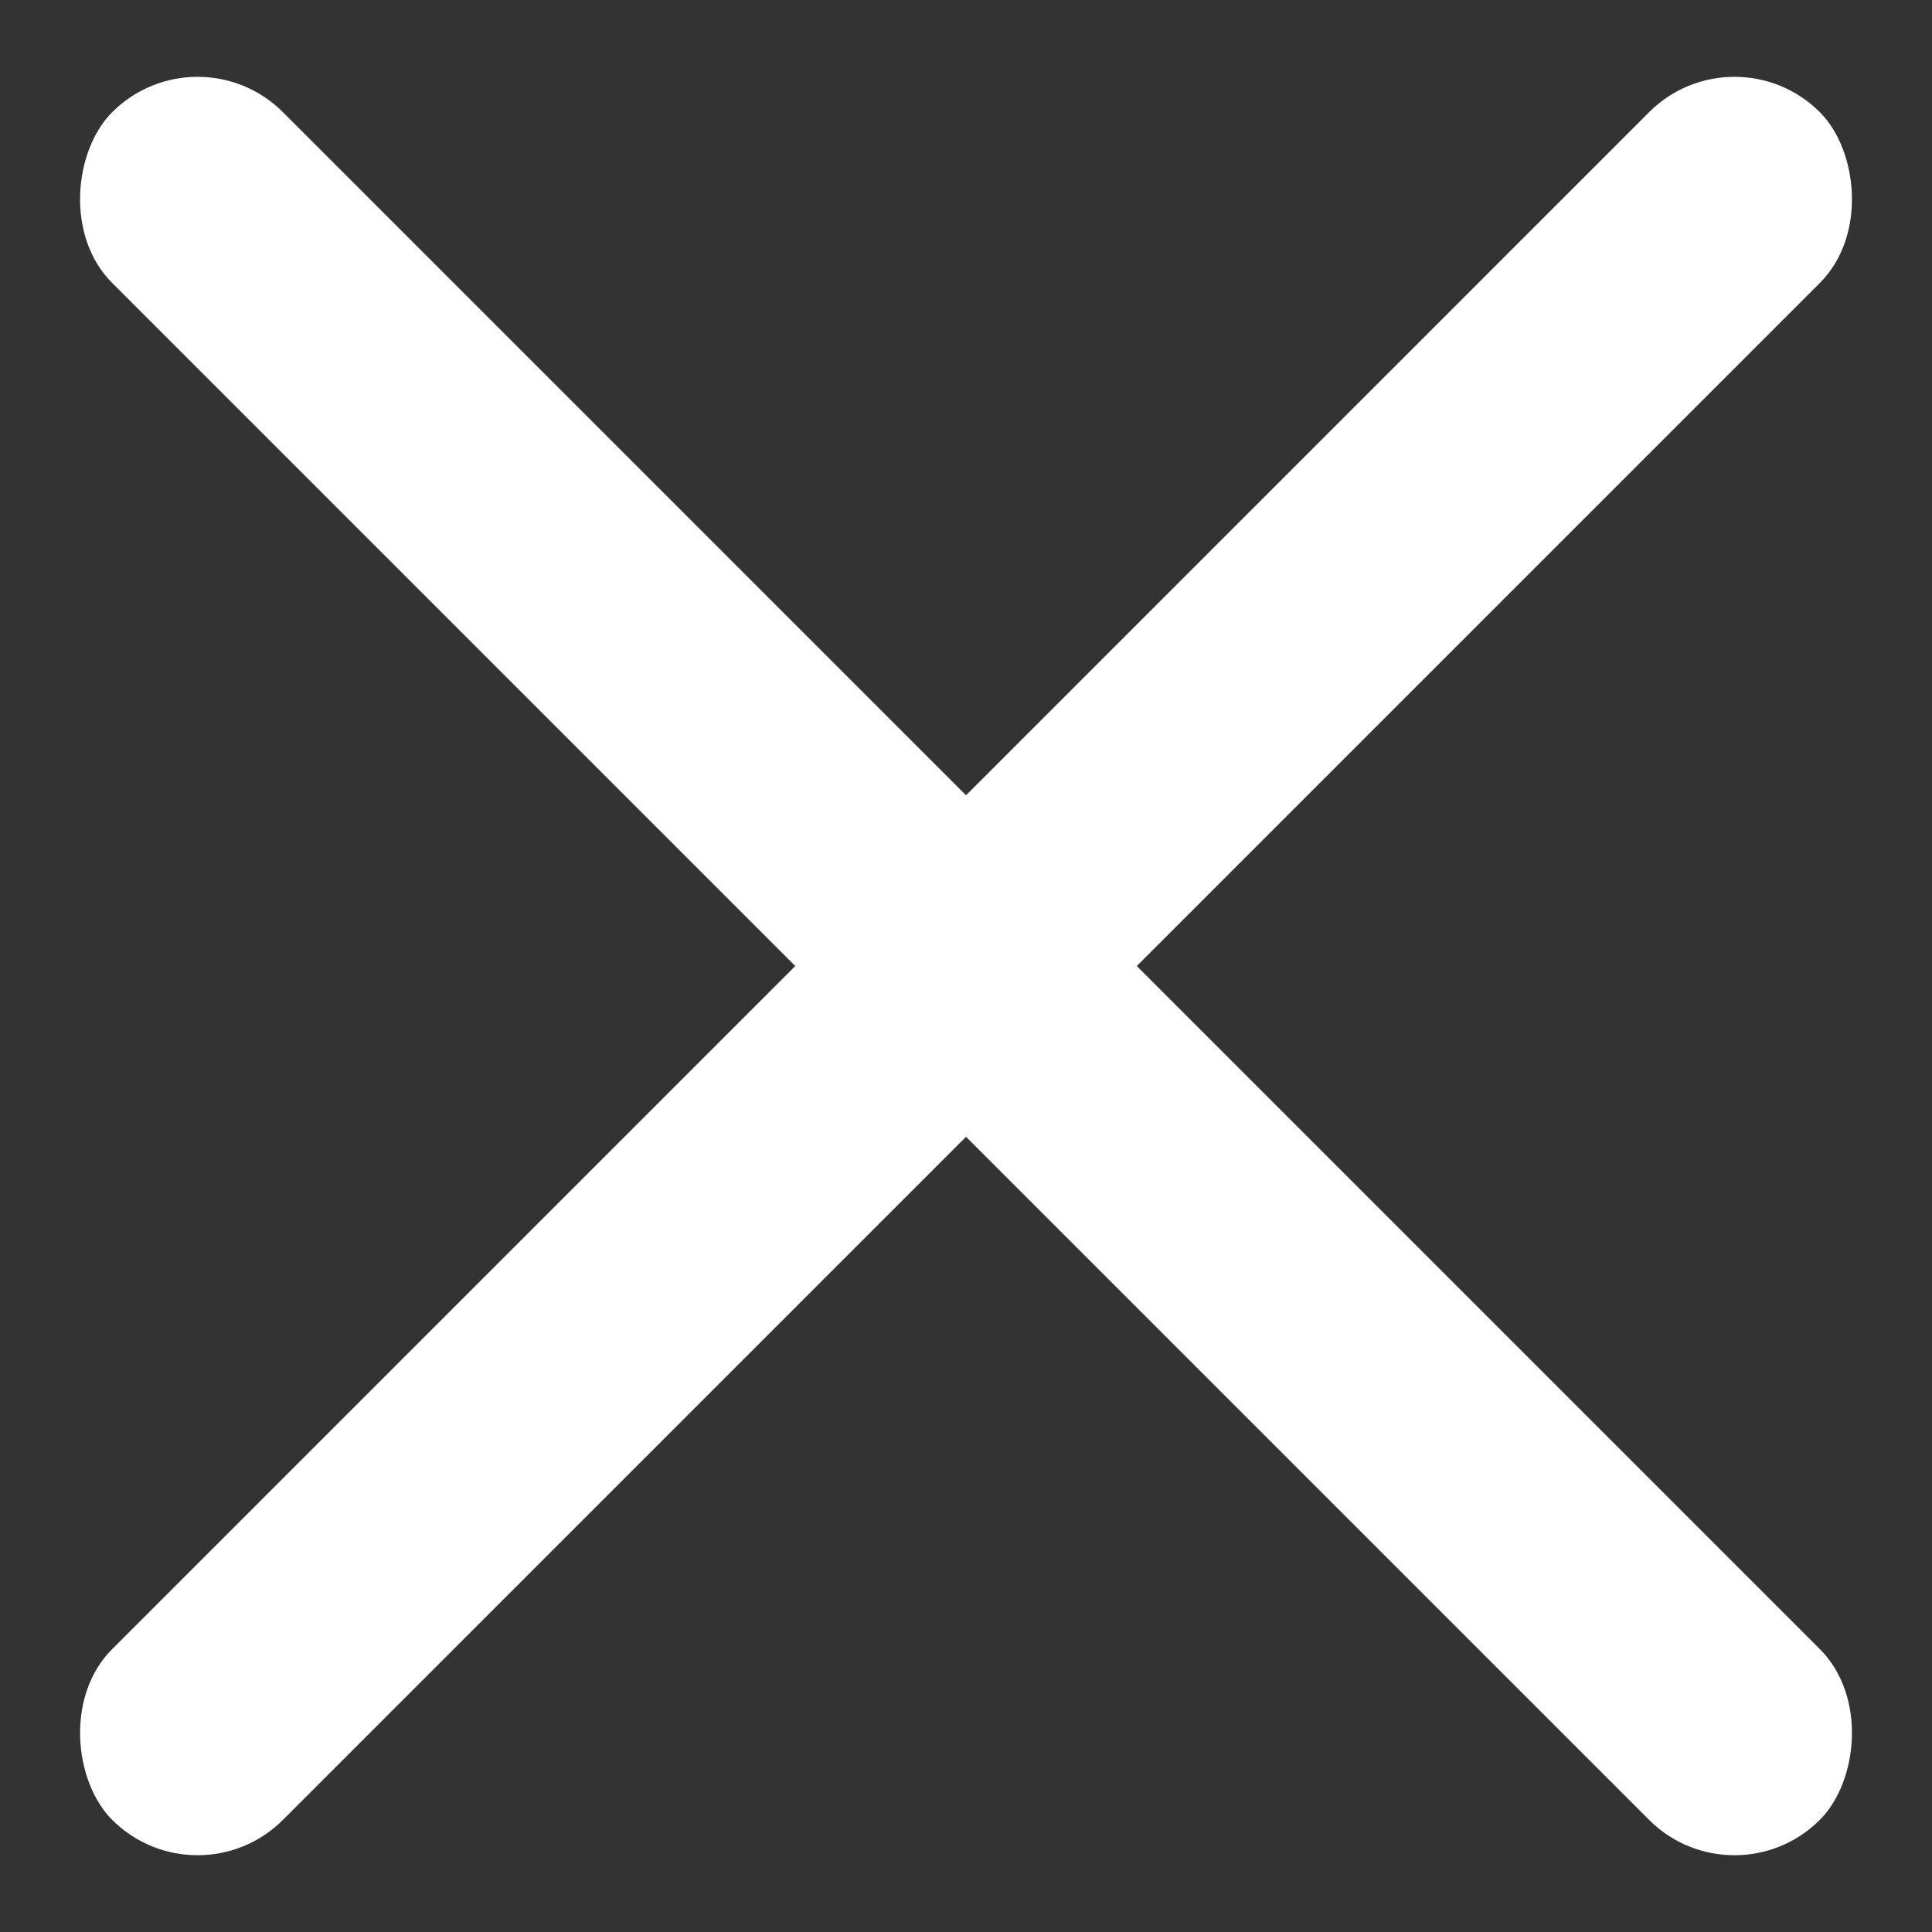 <svg xmlns="http://www.w3.org/2000/svg" width="16" height="16" viewBox="0 0 16 16">
    <rect x="0" y="0" width="16" height="16" fill="#333333" stroke="none"/>
    <g fill="#FFF" fill-rule="evenodd">
        <rect width="20" height="2" rx="1" transform="rotate(45 .55 2.086)"/>
        <rect width="20" height="2" rx="1" transform="scale(-1 1) rotate(45 -7.45 -17.228)"/>
    </g>
</svg>
